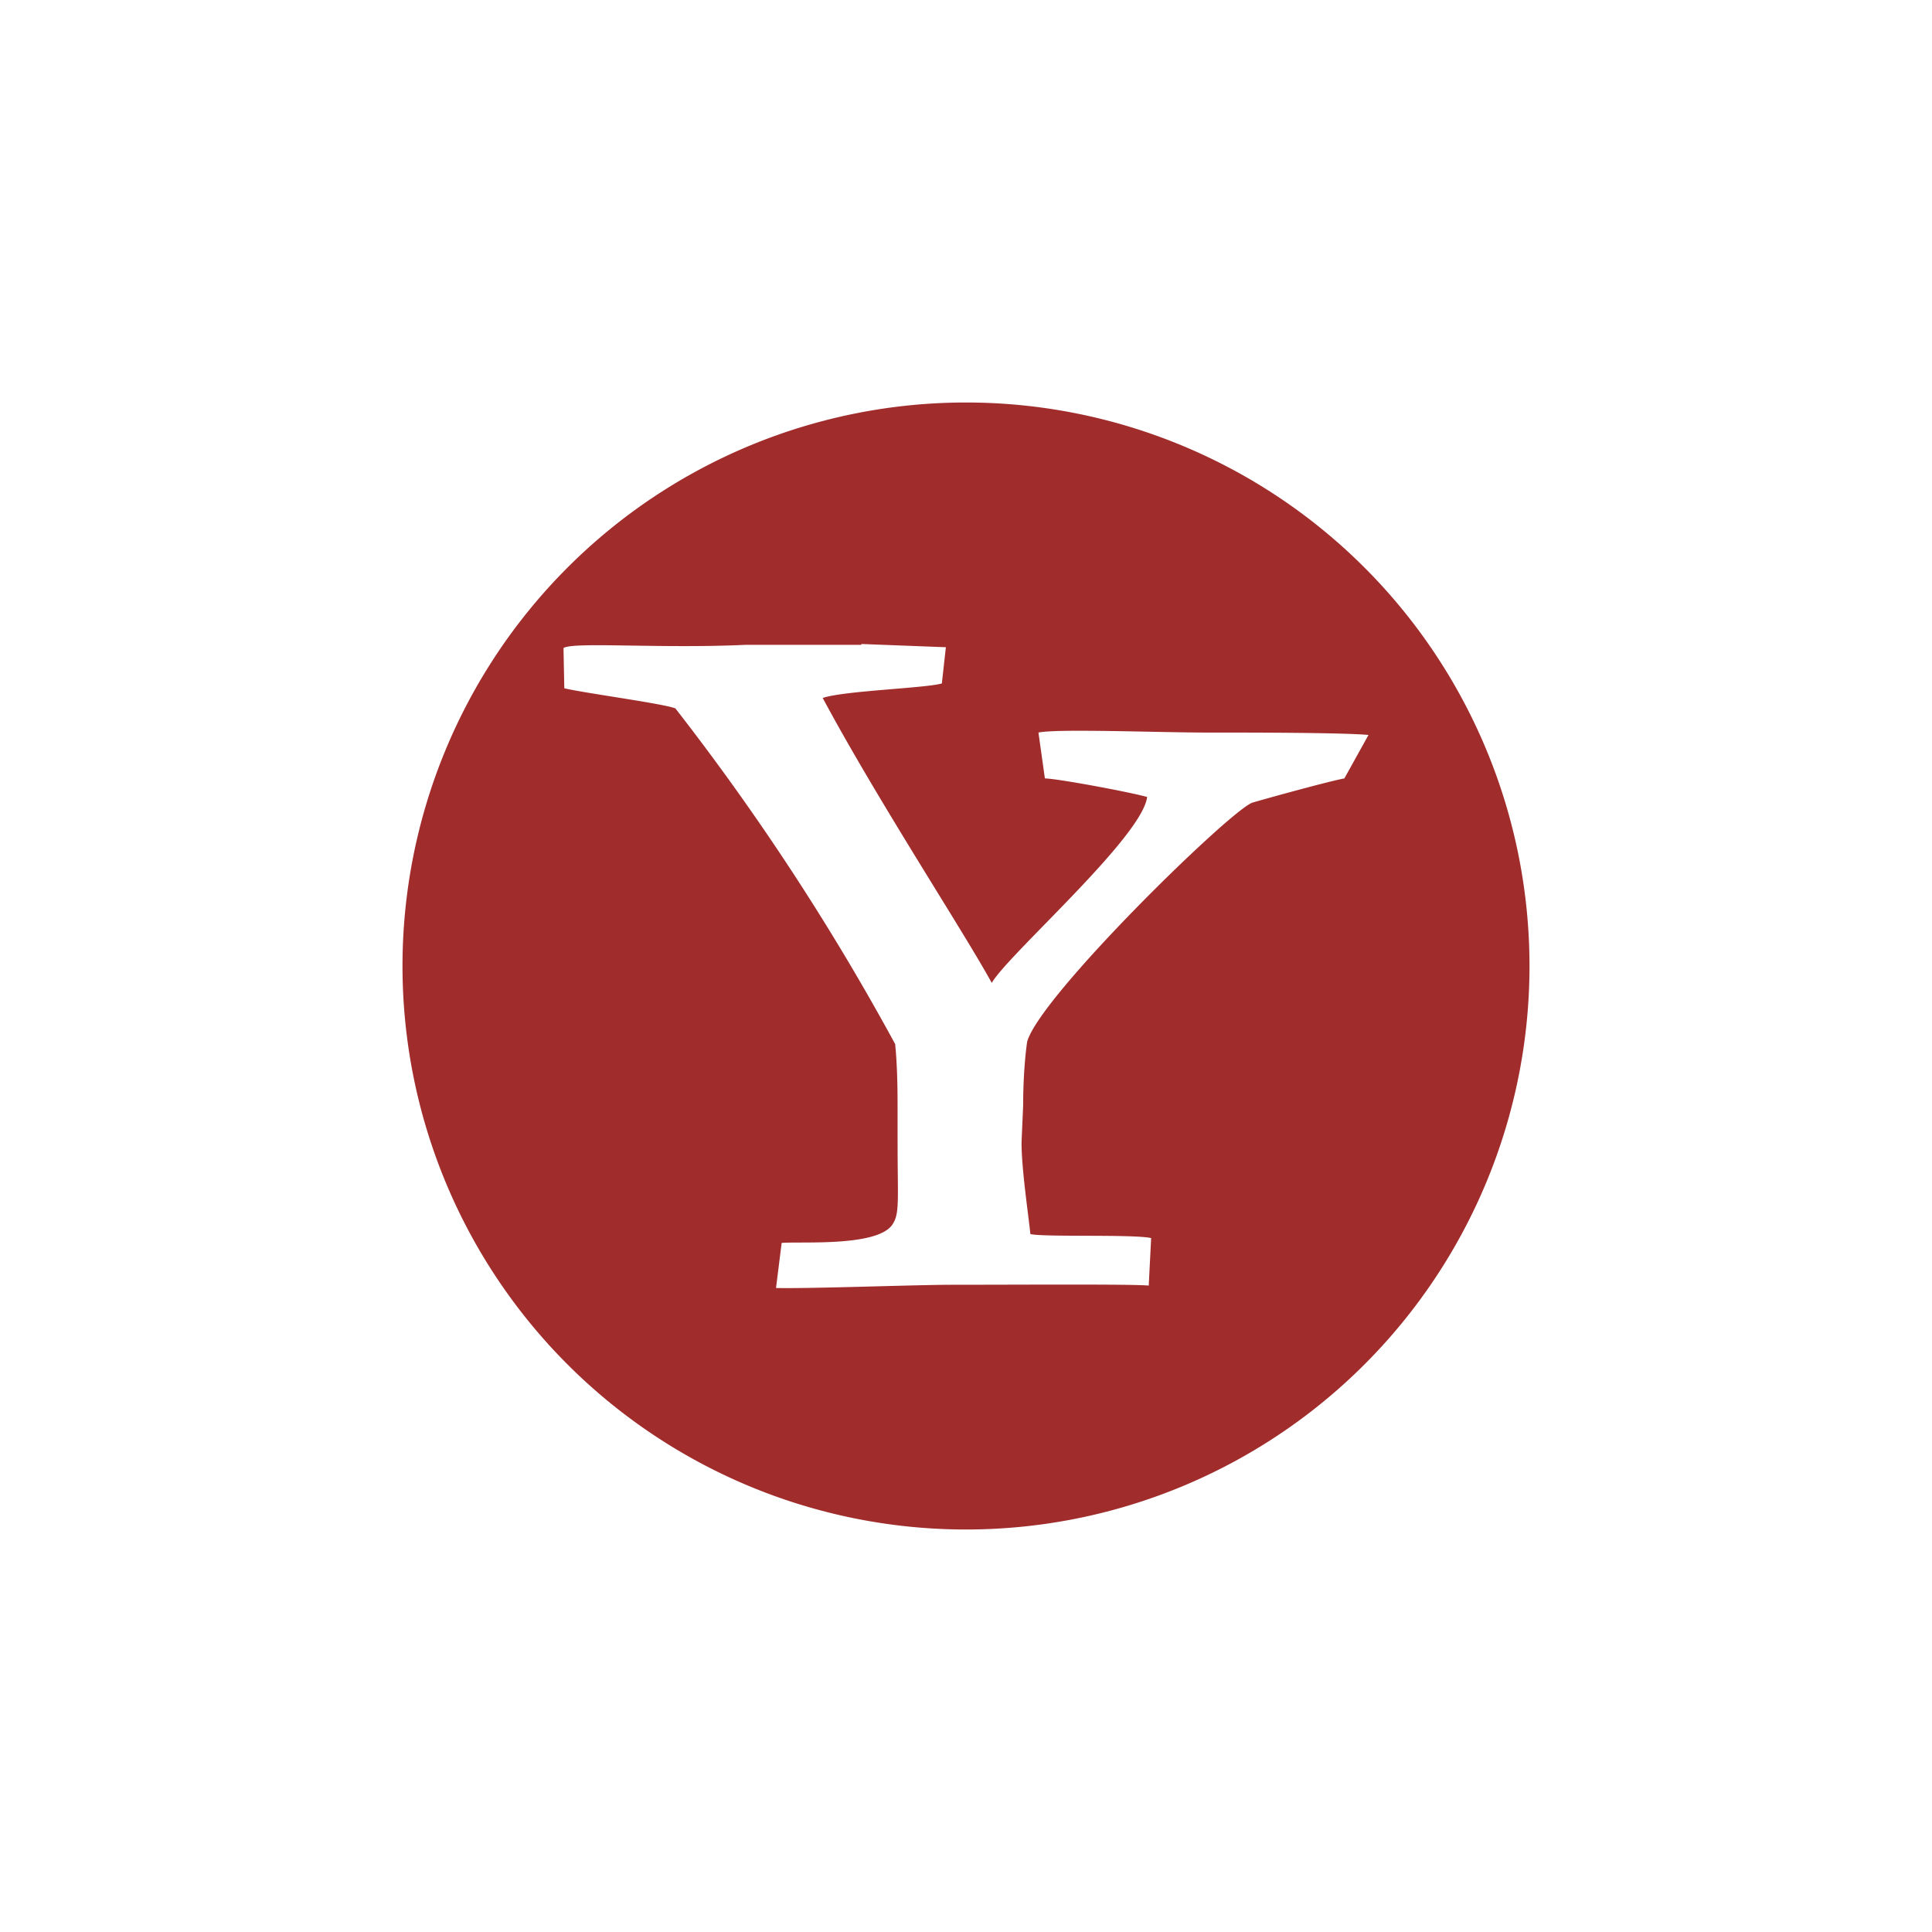 <svg xmlns="http://www.w3.org/2000/svg" width="24" height="24"><defs><style id="current-color-scheme"></style></defs><path d="M12 5a7 7 0 1 0 0 14 7 7 0 0 0 0-14zm-1.3 3l1.05.04-.05.45c-.21.06-1.21.09-1.48.18.68 1.27 1.75 2.9 2.1 3.54.2-.35 1.87-1.81 1.93-2.31-.26-.07-1.13-.23-1.27-.23l-.08-.57c.24-.05 1.48 0 2.1 0 .53 0 1.68 0 2 .03l-.3.54c-.17.03-.9.23-1.14.3-.26.08-2.64 2.4-2.8 2.97-.03.2-.05.5-.05.79l-.02.46c0 .33.08.86.11 1.14.16.04 1.29 0 1.5.05l-.03.59c-.2-.02-1.64-.01-2.46-.01-.42 0-1.76.05-2.17.04l.07-.56c.23-.02 1.17.05 1.37-.22.1-.14.07-.29.07-1.08v-.37c0-.17 0-.5-.03-.8A30.43 30.43 0 0 0 8.39 8.8c-.15-.06-1.13-.19-1.38-.25L7 8.05c.12-.08 1.21.01 2.27-.04h1.43z" fill="currentColor" color="#a02c2c"/></svg>
